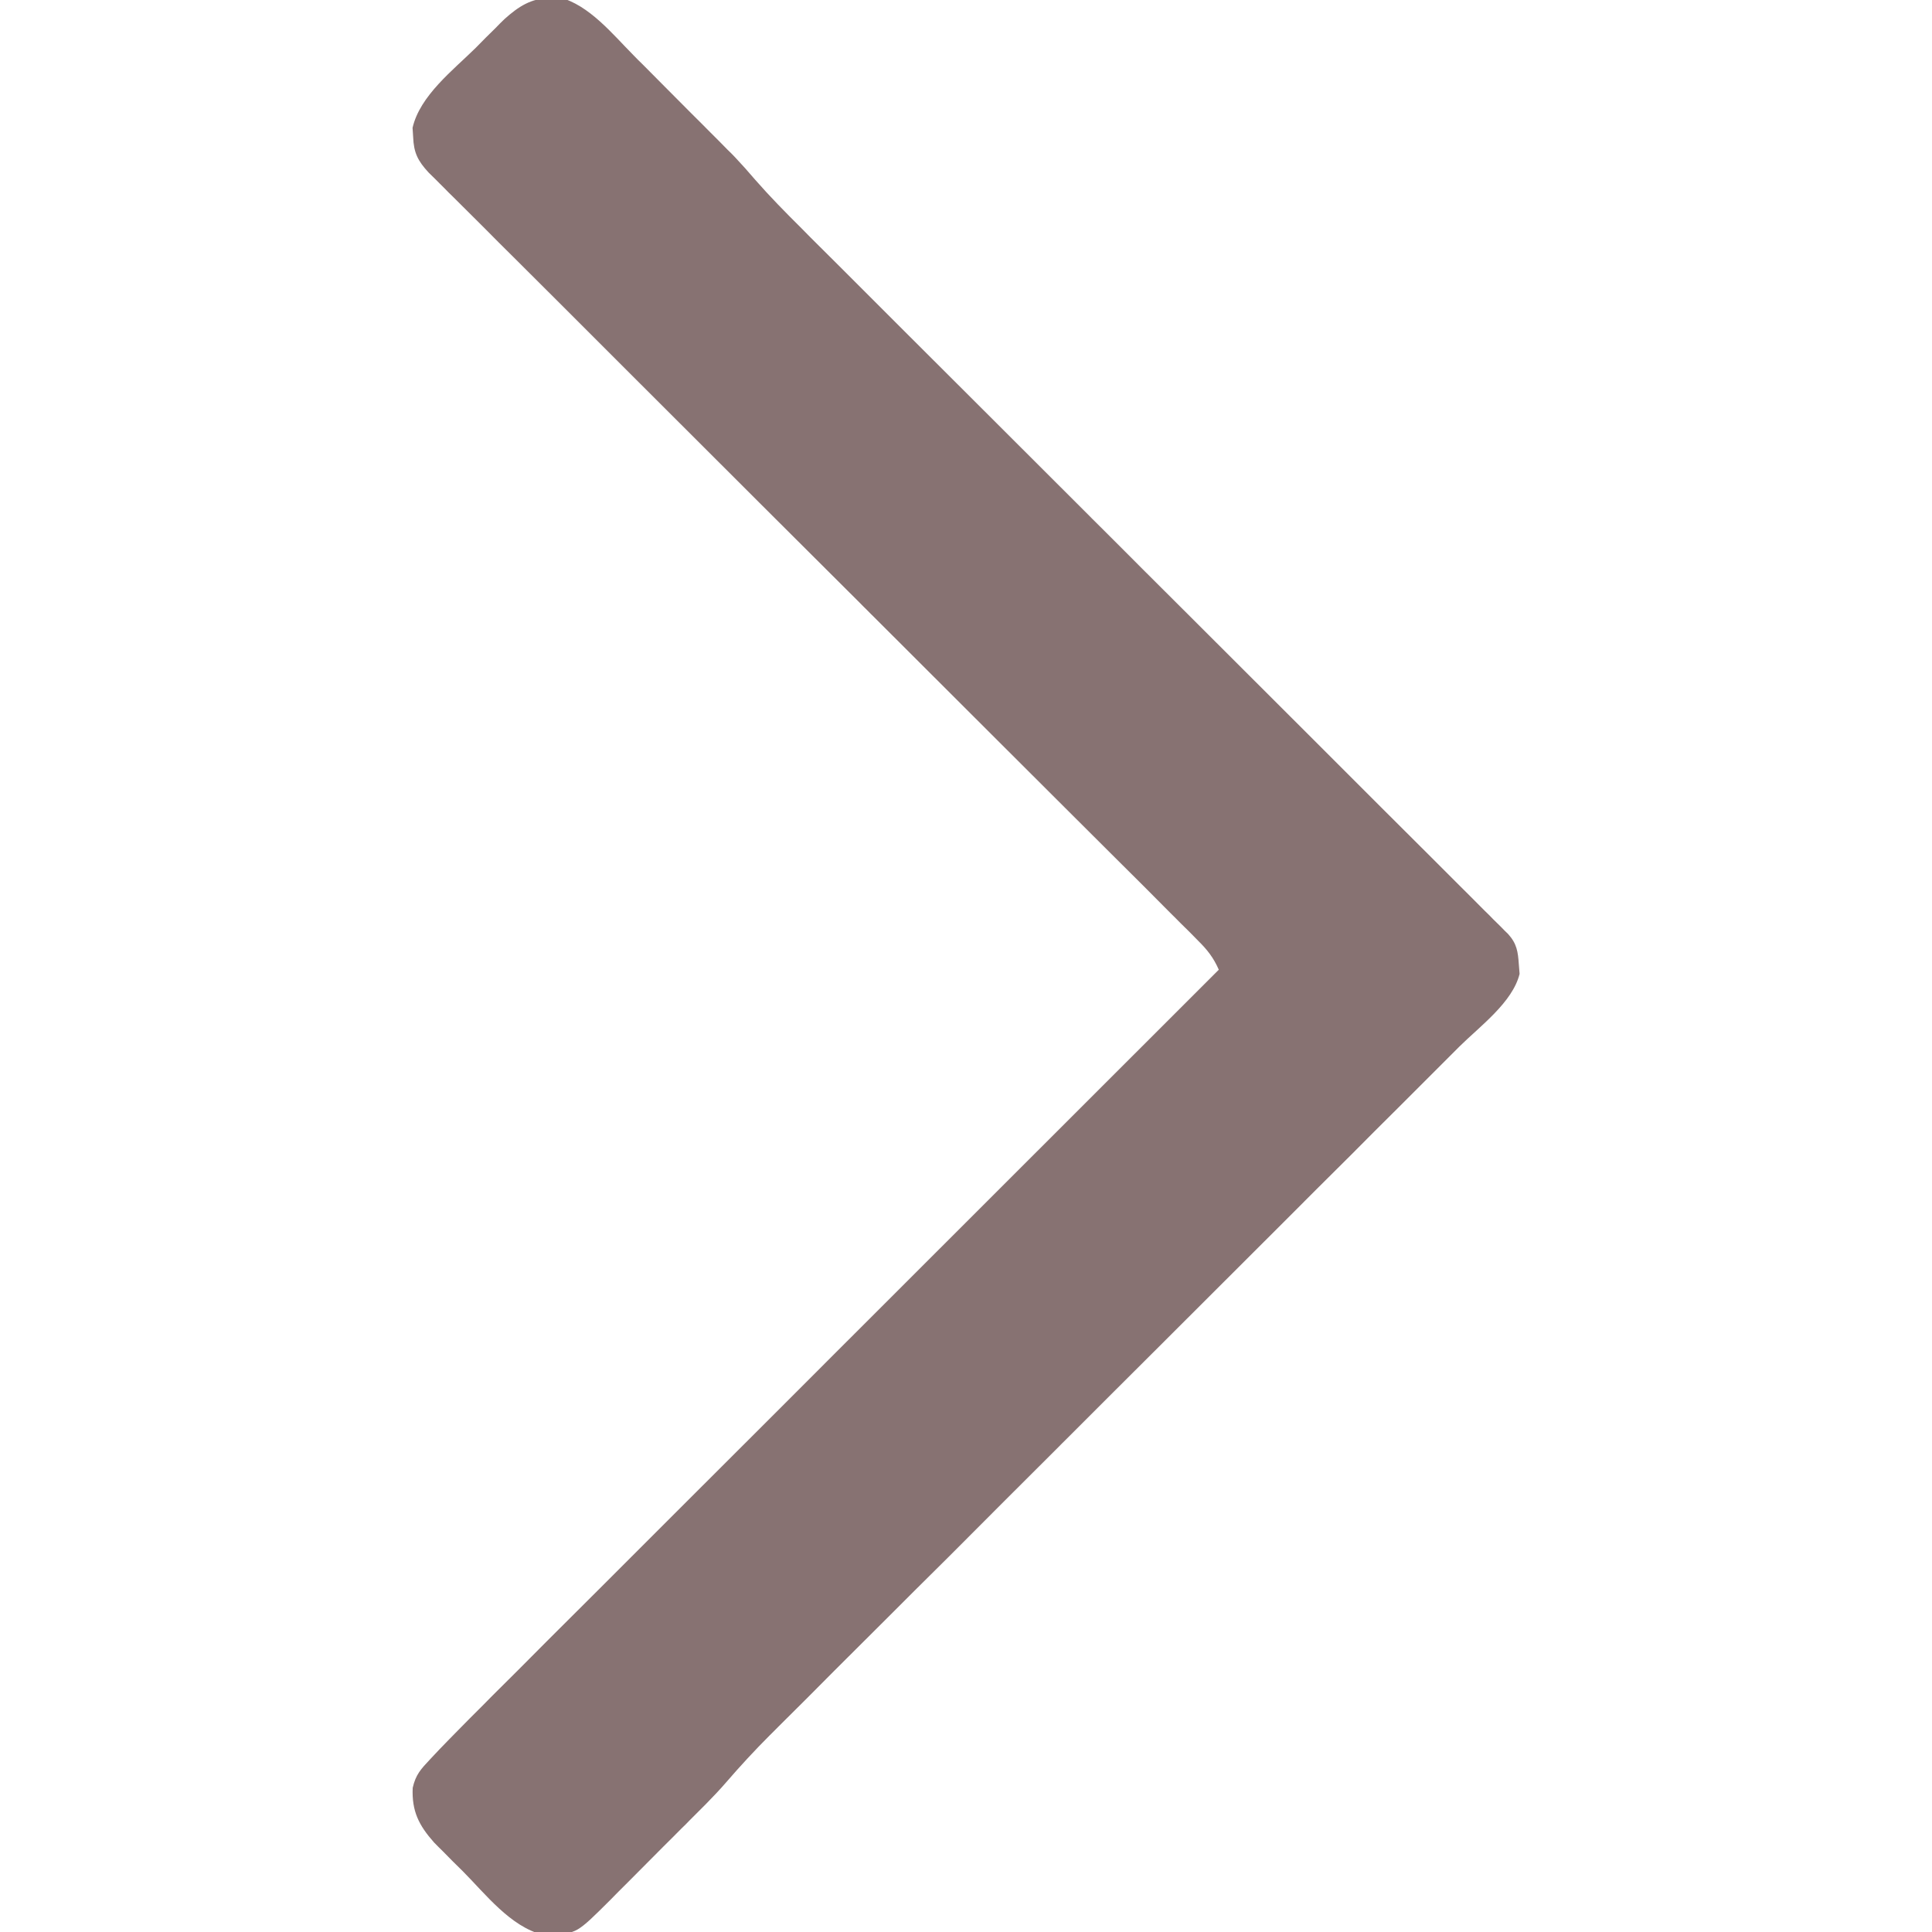 <svg width="13" height="13" viewBox="0 0 13 13" fill="none" xmlns="http://www.w3.org/2000/svg">
<g clip-path="url(#clip0_1286_996)">
<path d="M3.702 -0.014C3.722 -0.015 3.742 -0.016 3.763 -0.018C3.963 0.032 4.122 0.23 4.262 0.371C4.282 0.392 4.303 0.413 4.325 0.434C4.368 0.477 4.412 0.521 4.455 0.565C4.521 0.631 4.587 0.698 4.653 0.764C4.696 0.806 4.738 0.849 4.781 0.892C4.8 0.911 4.82 0.931 4.84 0.951C4.859 0.97 4.877 0.989 4.896 1.008C4.921 1.032 4.921 1.032 4.945 1.057C4.992 1.107 5.037 1.157 5.081 1.209C5.18 1.322 5.284 1.428 5.391 1.534C5.411 1.555 5.432 1.575 5.453 1.597C5.522 1.665 5.59 1.733 5.659 1.802C5.708 1.851 5.757 1.9 5.806 1.949C5.912 2.055 6.018 2.161 6.124 2.267C6.277 2.419 6.43 2.572 6.583 2.725C6.832 2.974 7.08 3.222 7.329 3.47C7.344 3.485 7.358 3.5 7.374 3.515C7.479 3.62 7.585 3.725 7.69 3.831C7.811 3.951 7.932 4.072 8.052 4.192C8.067 4.207 8.082 4.222 8.098 4.238C8.345 4.485 8.593 4.732 8.841 4.98C8.994 5.133 9.146 5.285 9.299 5.438C9.404 5.542 9.508 5.647 9.613 5.751C9.673 5.811 9.734 5.872 9.794 5.932C9.859 5.997 9.925 6.062 9.99 6.128C10.019 6.156 10.019 6.156 10.048 6.186C10.066 6.203 10.083 6.221 10.101 6.238C10.116 6.254 10.131 6.269 10.147 6.284C10.207 6.35 10.214 6.404 10.22 6.49C10.222 6.511 10.223 6.532 10.225 6.553C10.178 6.745 9.956 6.907 9.819 7.043C9.799 7.063 9.778 7.084 9.757 7.105C9.689 7.173 9.621 7.241 9.553 7.309C9.504 7.358 9.455 7.407 9.406 7.456C9.3 7.561 9.195 7.666 9.09 7.772C8.937 7.924 8.784 8.076 8.632 8.229C8.384 8.476 8.136 8.724 7.889 8.971C7.874 8.986 7.859 9.001 7.844 9.016C7.724 9.136 7.603 9.256 7.483 9.376C7.378 9.481 7.273 9.586 7.168 9.691C7.153 9.706 7.138 9.72 7.123 9.736C6.876 9.982 6.629 10.229 6.383 10.476C6.23 10.627 6.078 10.779 5.926 10.931C5.822 11.035 5.718 11.139 5.613 11.243C5.553 11.304 5.493 11.364 5.433 11.424C5.368 11.489 5.303 11.554 5.237 11.619C5.219 11.638 5.2 11.656 5.18 11.676C5.078 11.778 4.981 11.883 4.886 11.993C4.843 12.043 4.797 12.091 4.75 12.139C4.724 12.165 4.724 12.165 4.697 12.192C4.67 12.219 4.67 12.219 4.642 12.247C4.614 12.276 4.614 12.276 4.584 12.305C4.544 12.345 4.504 12.386 4.463 12.426C4.402 12.488 4.341 12.549 4.279 12.611C4.24 12.65 4.201 12.69 4.161 12.729C4.143 12.748 4.125 12.766 4.106 12.785C3.88 13.01 3.88 13.01 3.712 13.014C3.692 13.015 3.672 13.016 3.651 13.018C3.435 12.964 3.266 12.744 3.115 12.592C3.092 12.57 3.07 12.547 3.046 12.524C3.025 12.502 3.003 12.48 2.981 12.458C2.961 12.438 2.941 12.419 2.921 12.398C2.818 12.282 2.77 12.186 2.777 12.03C2.797 11.941 2.832 11.904 2.894 11.838C2.915 11.816 2.936 11.794 2.957 11.771C2.979 11.749 3 11.727 3.021 11.705C3.049 11.677 3.049 11.677 3.077 11.648C3.133 11.591 3.189 11.534 3.246 11.478C3.267 11.457 3.288 11.435 3.31 11.413C3.369 11.355 3.427 11.296 3.486 11.238C3.549 11.174 3.613 11.111 3.676 11.047C3.786 10.938 3.895 10.828 4.005 10.719C4.163 10.561 4.322 10.402 4.48 10.244C4.737 9.987 4.995 9.73 5.252 9.473C5.501 9.223 5.751 8.974 6.001 8.724C6.024 8.701 6.024 8.701 6.047 8.678C6.125 8.6 6.202 8.523 6.279 8.446C6.92 7.806 7.561 7.165 8.201 6.525C8.166 6.445 8.124 6.391 8.061 6.329C8.043 6.31 8.024 6.291 8.005 6.272C7.985 6.252 7.964 6.232 7.943 6.211C7.921 6.189 7.9 6.167 7.877 6.145C7.817 6.085 7.757 6.025 7.697 5.964C7.632 5.9 7.567 5.835 7.502 5.77C7.389 5.657 7.277 5.545 7.164 5.433C7.001 5.27 6.838 5.108 6.675 4.945C6.411 4.681 6.147 4.417 5.882 4.153C5.866 4.137 5.85 4.122 5.834 4.105C5.818 4.089 5.802 4.074 5.786 4.057C5.561 3.833 5.337 3.609 5.112 3.385C5.096 3.369 5.08 3.353 5.064 3.337C4.801 3.074 4.537 2.811 4.274 2.548C4.112 2.386 3.949 2.223 3.787 2.061C3.675 1.95 3.564 1.839 3.453 1.728C3.388 1.664 3.324 1.6 3.26 1.535C3.19 1.466 3.121 1.397 3.051 1.327C3.02 1.297 3.02 1.297 2.989 1.265C2.97 1.247 2.952 1.228 2.933 1.209C2.909 1.185 2.909 1.185 2.884 1.161C2.811 1.082 2.784 1.027 2.78 0.922C2.778 0.891 2.778 0.891 2.776 0.86C2.826 0.643 3.049 0.472 3.201 0.322C3.235 0.288 3.235 0.288 3.269 0.253C3.291 0.232 3.313 0.21 3.335 0.188C3.364 0.158 3.364 0.158 3.395 0.128C3.49 0.043 3.573 -0.011 3.702 -0.014Z" fill="#877272"/>
</g>
<defs>
<clipPath id="clip0_1286_996">
<rect width="13" height="13" fill="white"/>
</clipPath>
</defs>
</svg>
